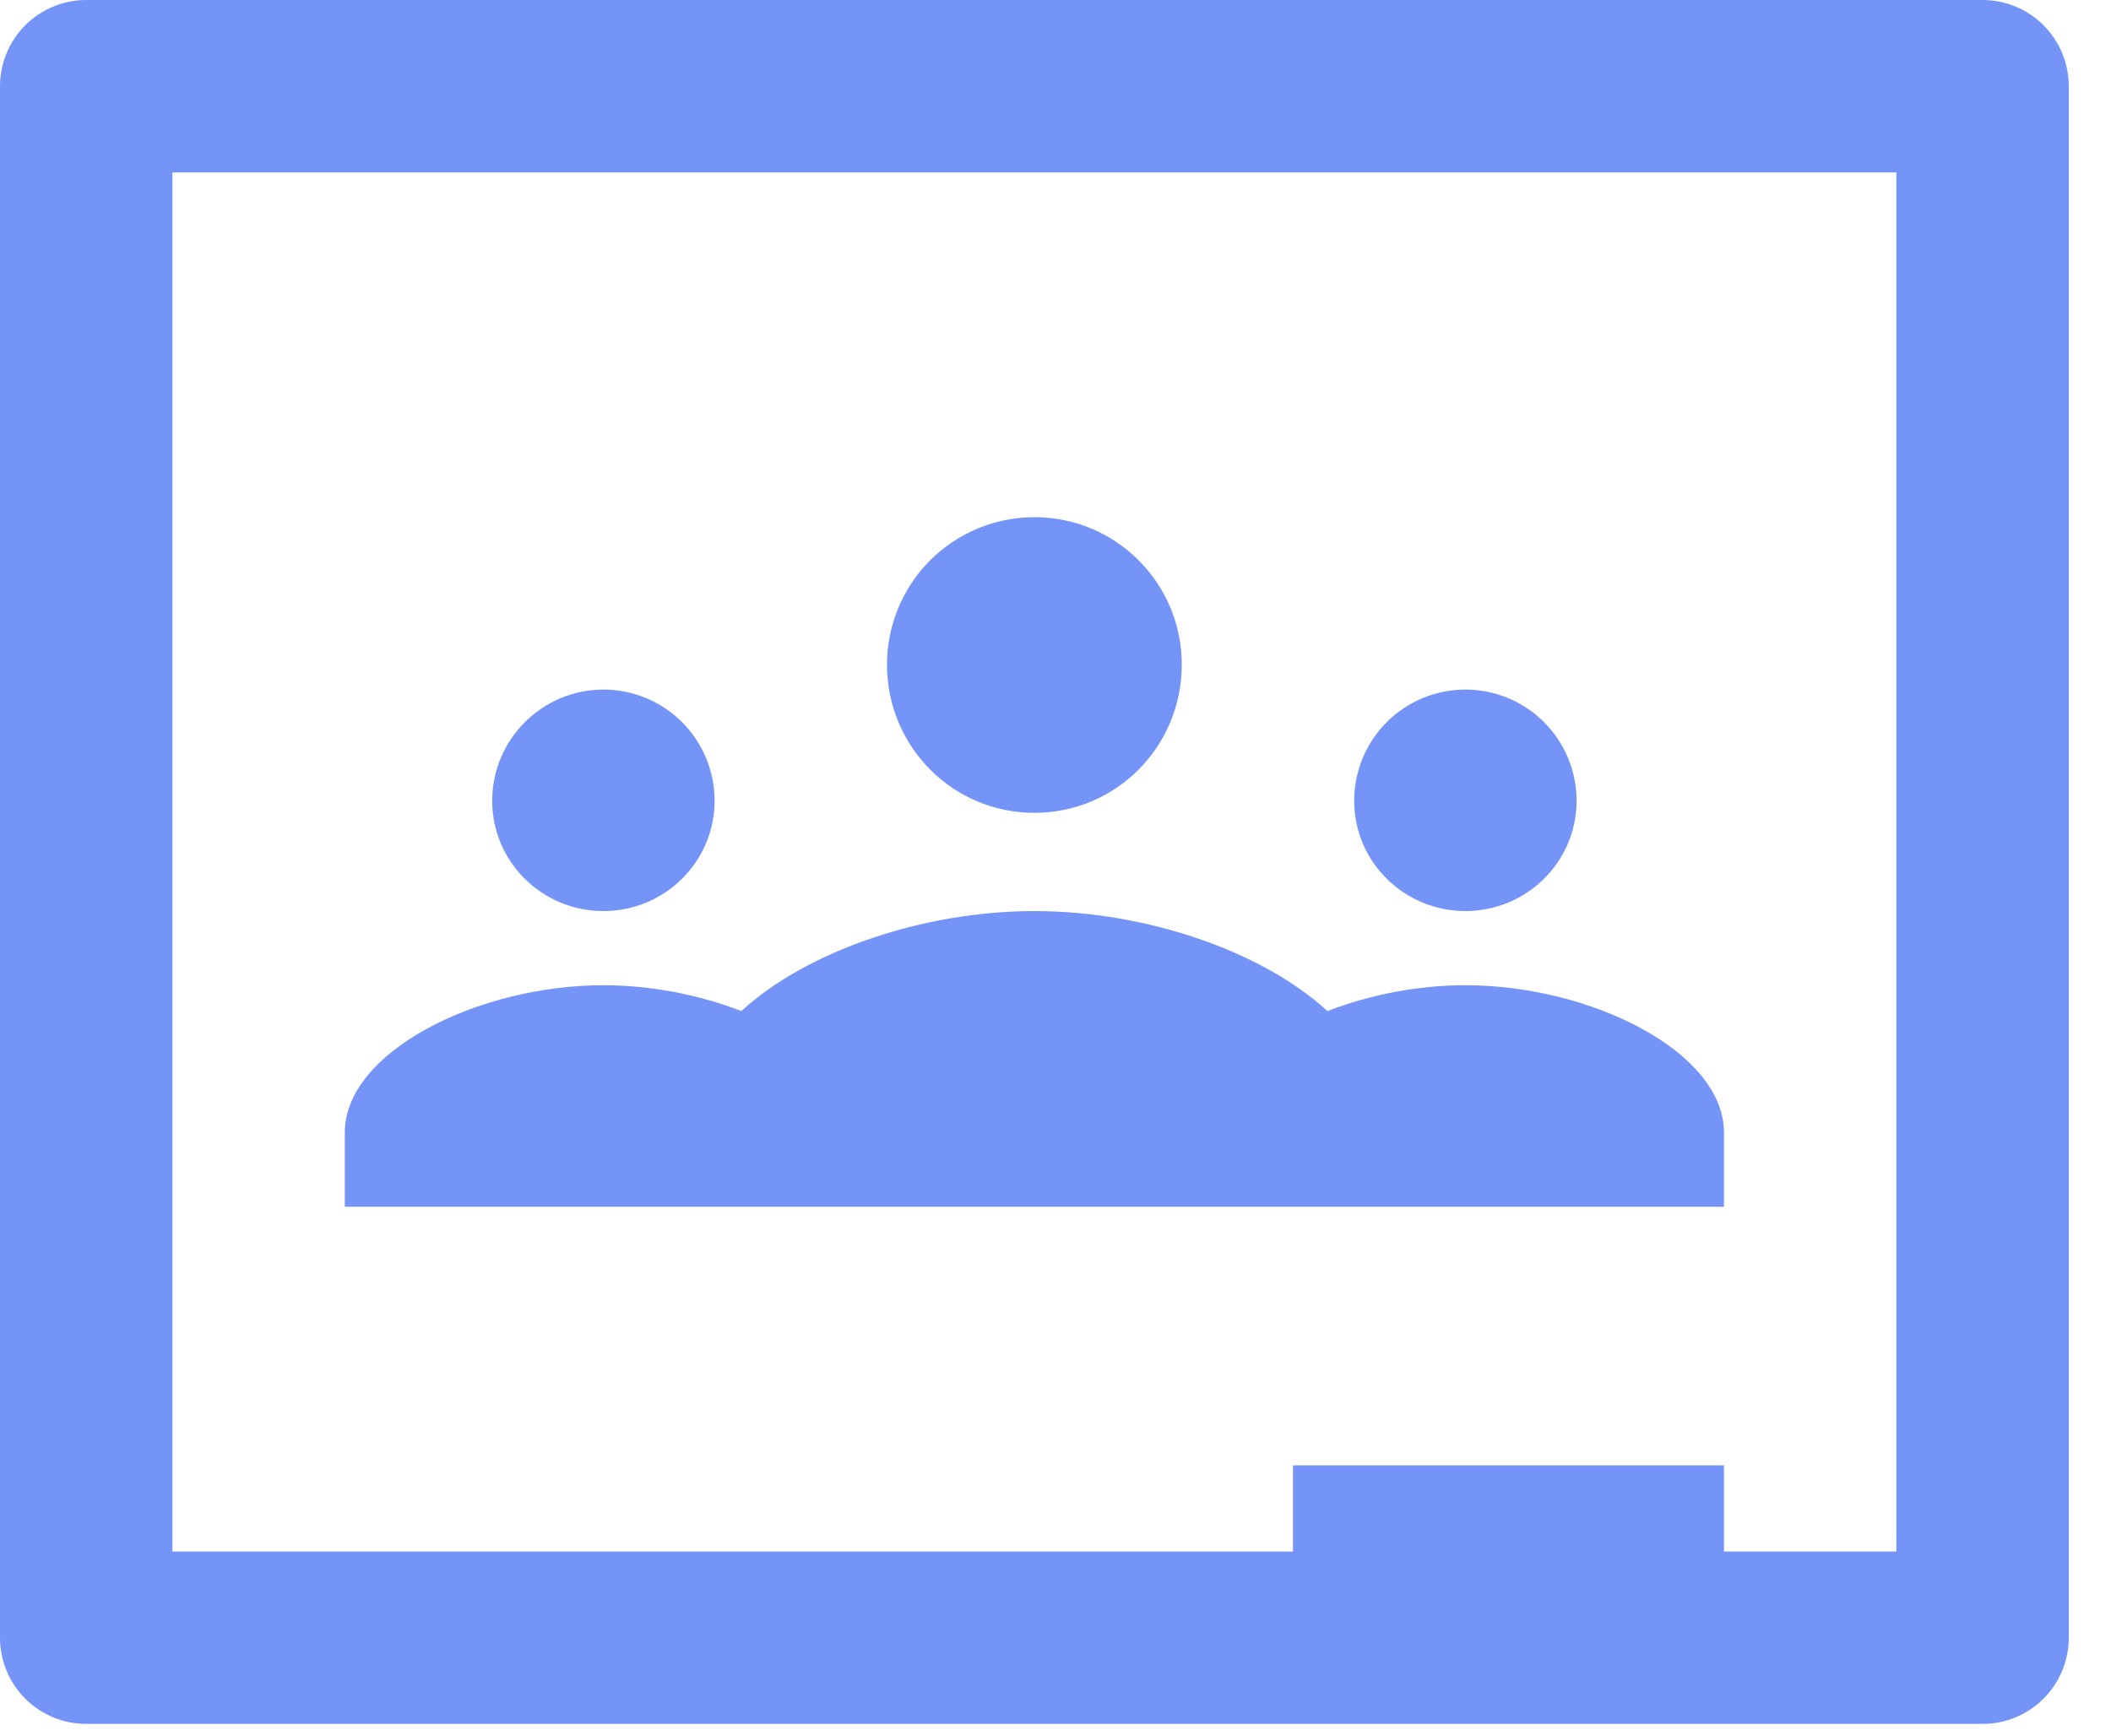 <svg width="45" height="37" viewBox="0 0 45 37" fill="none" xmlns="http://www.w3.org/2000/svg">
<path d="M42.263 0H1.837C1.35 0 0.883 0.194 0.538 0.538C0.194 0.883 0 1.35 0 1.837L0 34.913C0 35.4 0.194 35.867 0.538 36.212C0.883 36.556 1.35 36.75 1.837 36.75H42.263C42.75 36.75 43.217 36.556 43.562 36.212C43.906 35.867 44.1 35.4 44.1 34.913V1.837C44.1 1.35 43.906 0.883 43.562 0.538C43.217 0.194 42.75 0 42.263 0ZM40.425 33.075H36.75V31.238H27.562V33.075H3.675V3.675H40.425V33.075ZM18.908 14.167C18.908 13.334 19.239 12.535 19.828 11.945C20.417 11.356 21.217 11.025 22.05 11.025C23.796 11.025 25.192 12.44 25.192 14.167C25.192 15.913 23.796 17.328 22.05 17.328C20.304 17.328 18.908 15.913 18.908 14.167ZM10.492 17.07C10.492 15.766 11.558 14.7 12.863 14.7C13.491 14.7 14.094 14.95 14.539 15.394C14.983 15.839 15.233 16.442 15.233 17.07C15.233 18.375 14.167 19.422 12.863 19.422C11.558 19.422 10.492 18.375 10.492 17.07ZM28.867 17.07C28.867 16.442 29.117 15.839 29.561 15.394C30.006 14.95 30.609 14.7 31.238 14.7C31.866 14.7 32.469 14.95 32.914 15.394C33.358 15.839 33.608 16.442 33.608 17.07C33.608 18.375 32.542 19.422 31.238 19.422C29.933 19.422 28.867 18.375 28.867 17.07ZM36.75 24.145V25.725H7.35V24.145C7.35 22.418 10.198 21.003 12.863 21.003C13.873 21.003 14.902 21.205 15.803 21.554C17.181 20.286 19.661 19.422 22.05 19.422C24.439 19.422 26.919 20.286 28.297 21.554C29.198 21.205 30.227 21.003 31.238 21.003C33.902 21.003 36.75 22.418 36.75 24.145Z" fill="#7594F7"/>
</svg>
